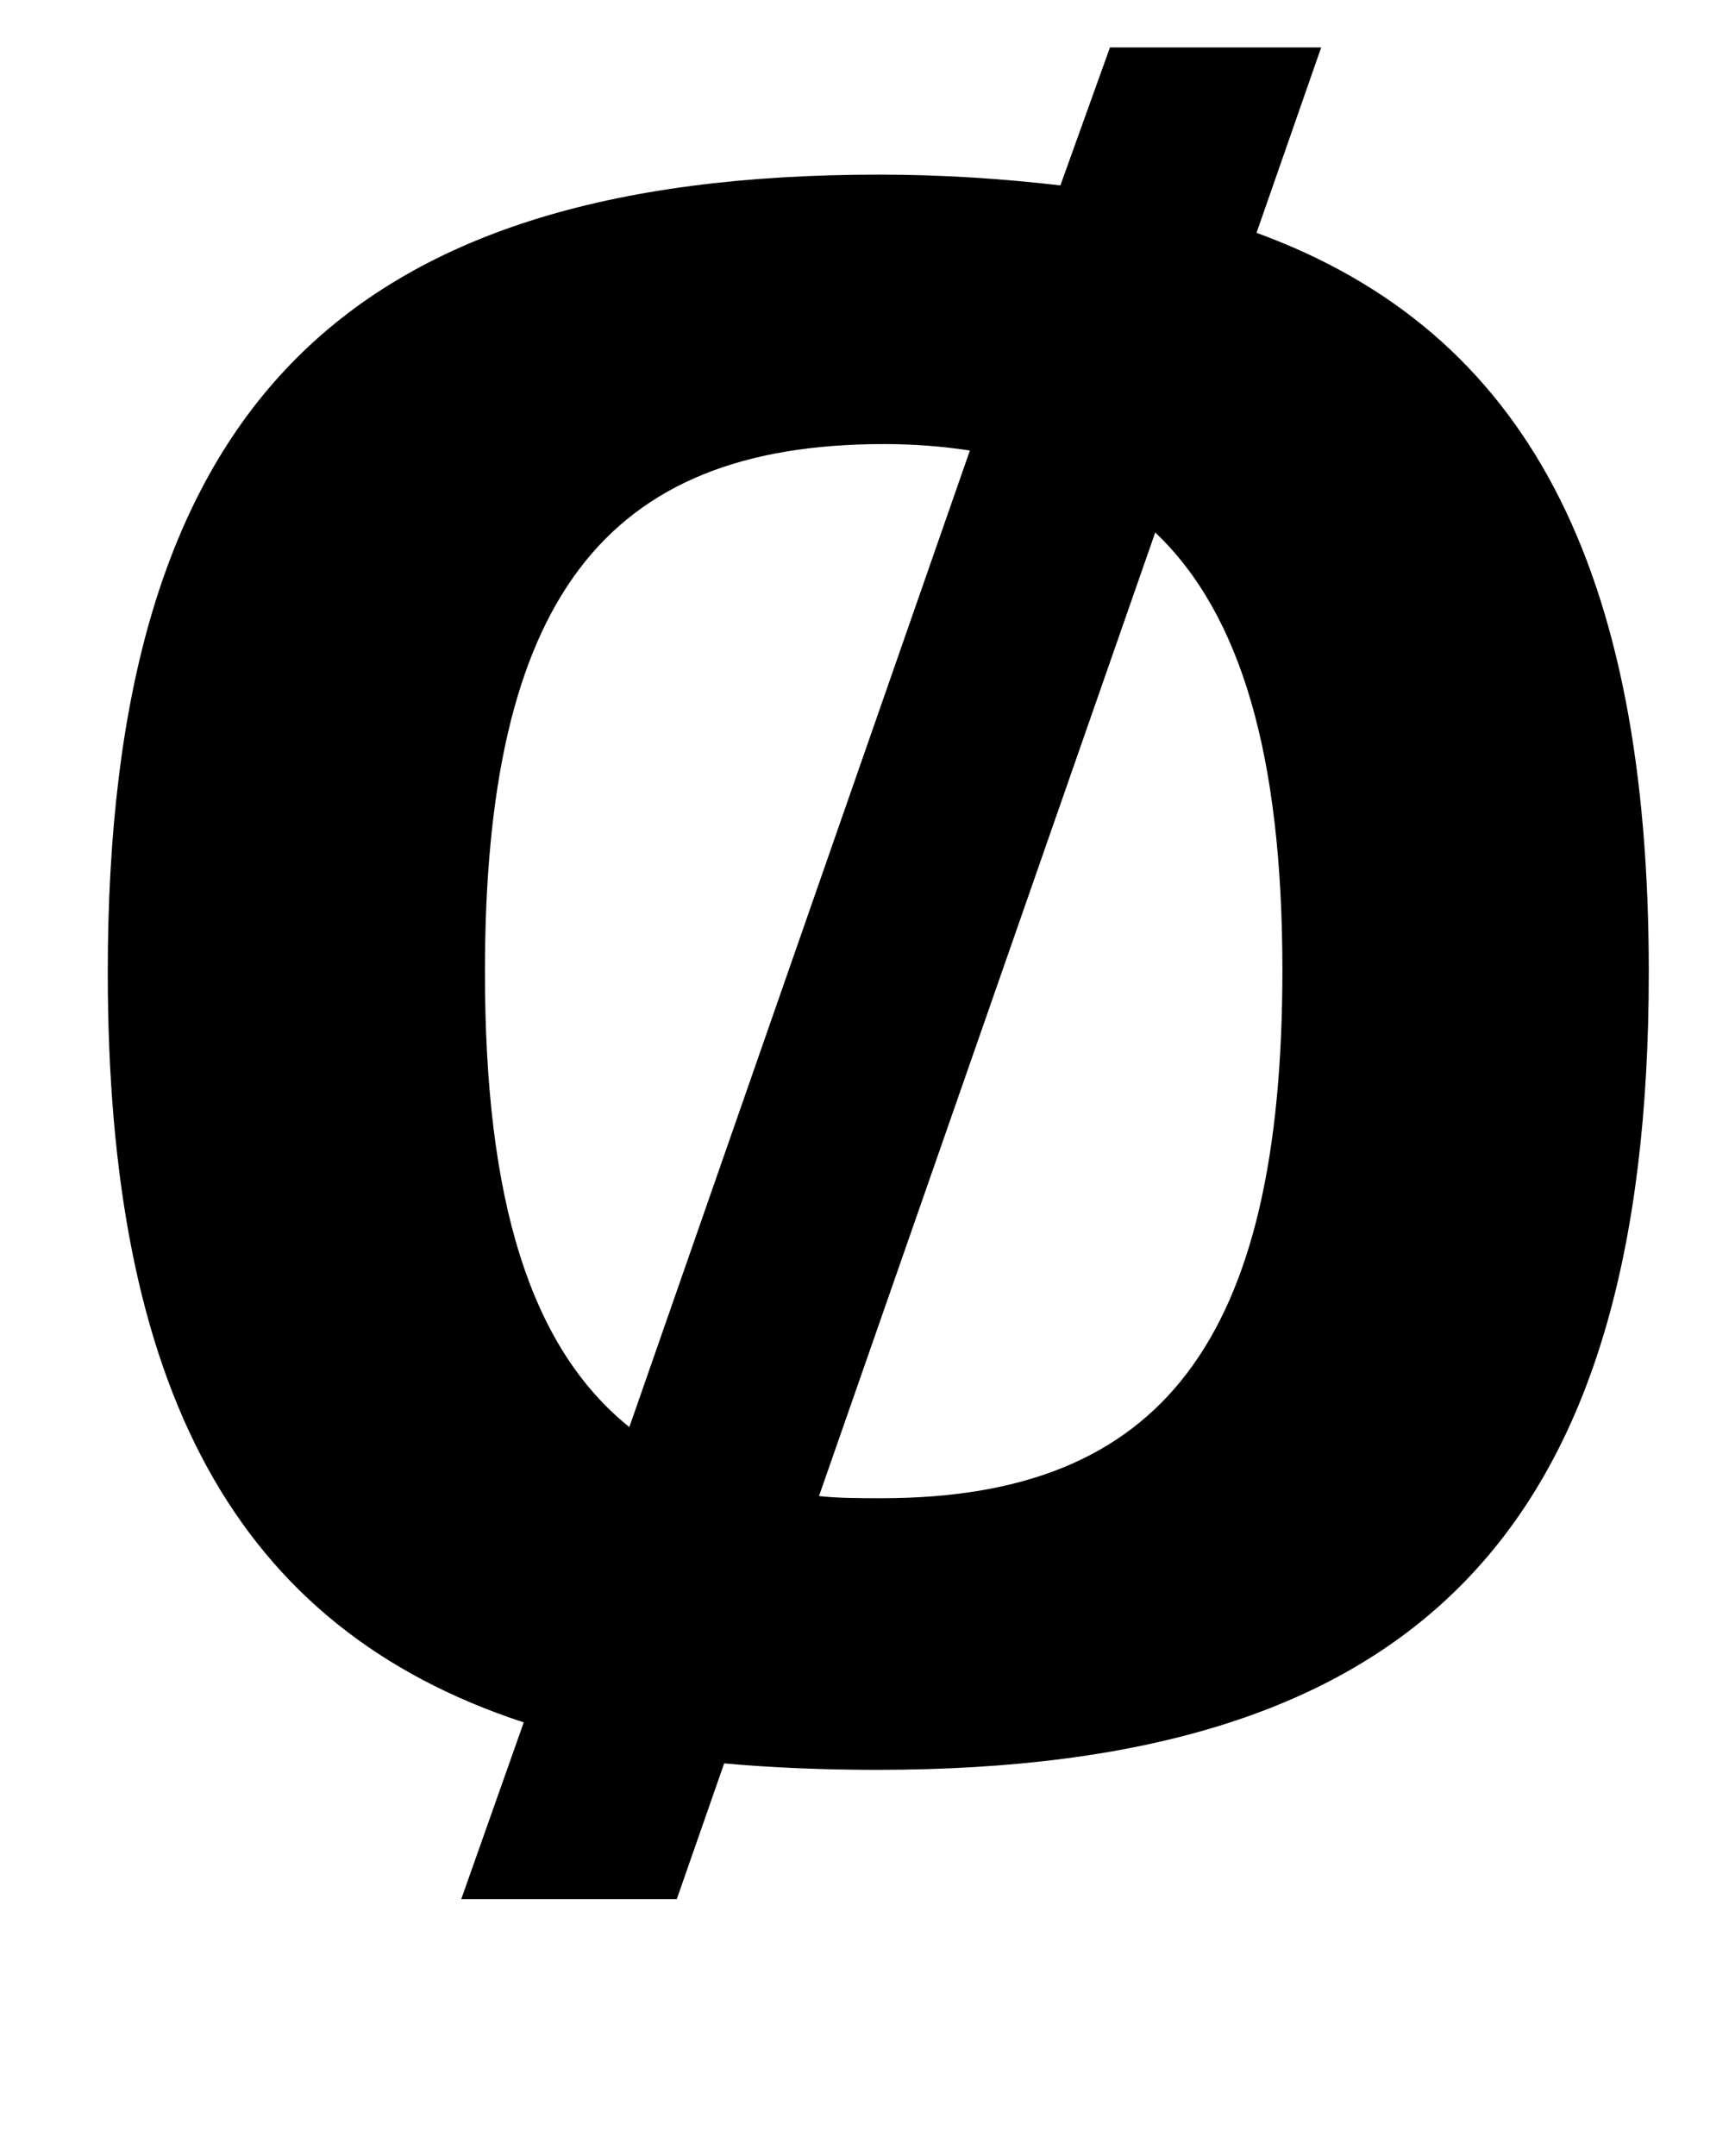 <?xml version="1.0" standalone="no"?>
<!DOCTYPE svg PUBLIC "-//W3C//DTD SVG 1.1//EN" "http://www.w3.org/Graphics/SVG/1.1/DTD/svg11.dtd" >
<svg xmlns="http://www.w3.org/2000/svg" xmlns:xlink="http://www.w3.org/1999/xlink" version="1.1" viewBox="-10 0 805 1000">
  <g transform="matrix(1 0 0 -1 0 800)">
   <path fill="currentColor"
d="M482 714l23 64h98l-30 -86c126 -46 182 -156 182 -343c0 -259 -107 -370 -358 -370c-25 0 -49 1 -71 3l-22 -63h-100l29 82c-134 44 -193 155 -193 348c0 259 107 370 358 370c30 0 58 -2 84 -5zM440 591c-13 2 -26 3 -40 3c-130 0 -185 -73 -185 -245
c0 -106 21 -174 67 -211zM370 106c9 -1 19 -1 29 -1c130 0 186 73 186 245c0 99 -19 165 -59 203z" />
  </g>

</svg>
